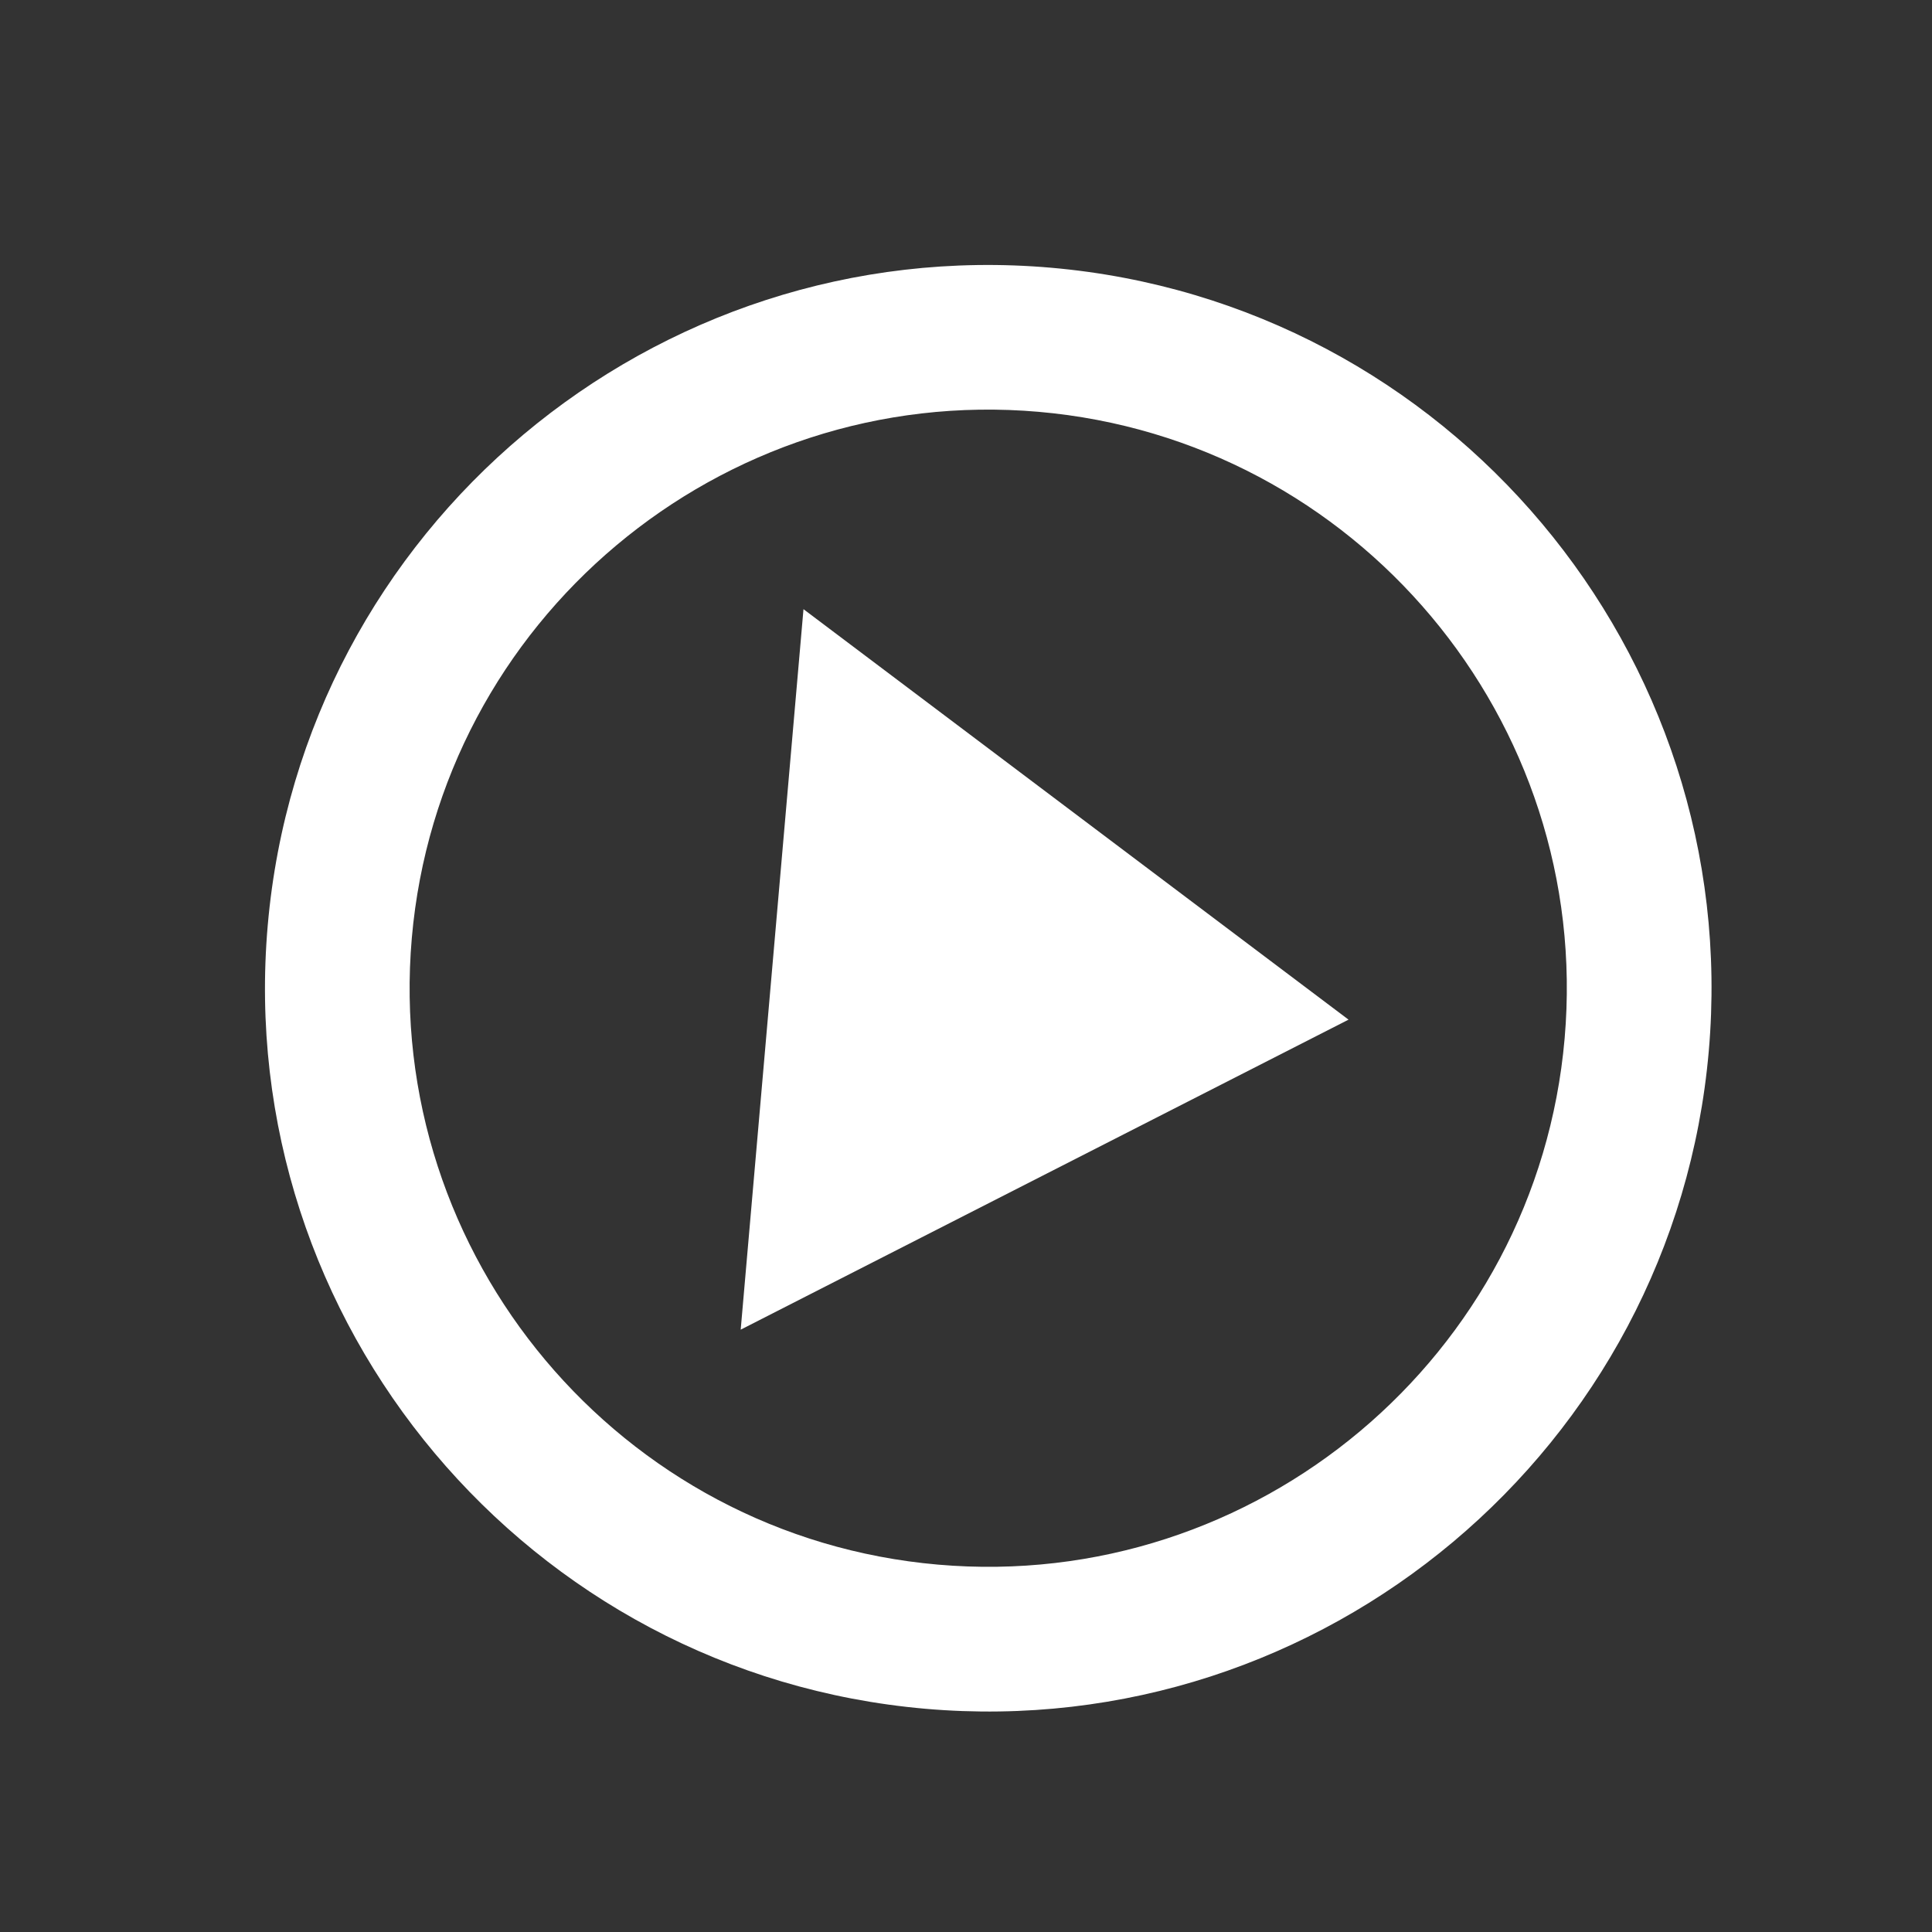 
<svg width="26" height="26" viewBox="0 0 26 26" fill="none" xmlns="http://www.w3.org/2000/svg">
<rect x="0" y="0" width="26" height="26" fill="#333333" stroke="none"/>
<path d="M14.145 3.603C8.798 3.137 4.069 7.108 3.603 12.454C3.137 17.801 7.108 22.53 12.454 22.996C17.801 23.462 22.53 19.491 22.996 14.145C23.462 8.798 19.491 4.069 14.145 3.603ZM12.623 21.056C8.346 20.684 5.17 16.9 5.542 12.623C5.915 8.346 9.698 5.17 13.976 5.542C18.253 5.915 21.429 9.699 21.056 13.976C20.684 18.253 16.9 21.429 12.623 21.056Z" fill="white"/>
<path d="M9.968 17.894L18.148 13.722L10.813 8.198L9.968 17.894Z" fill="white"/>
</svg>
